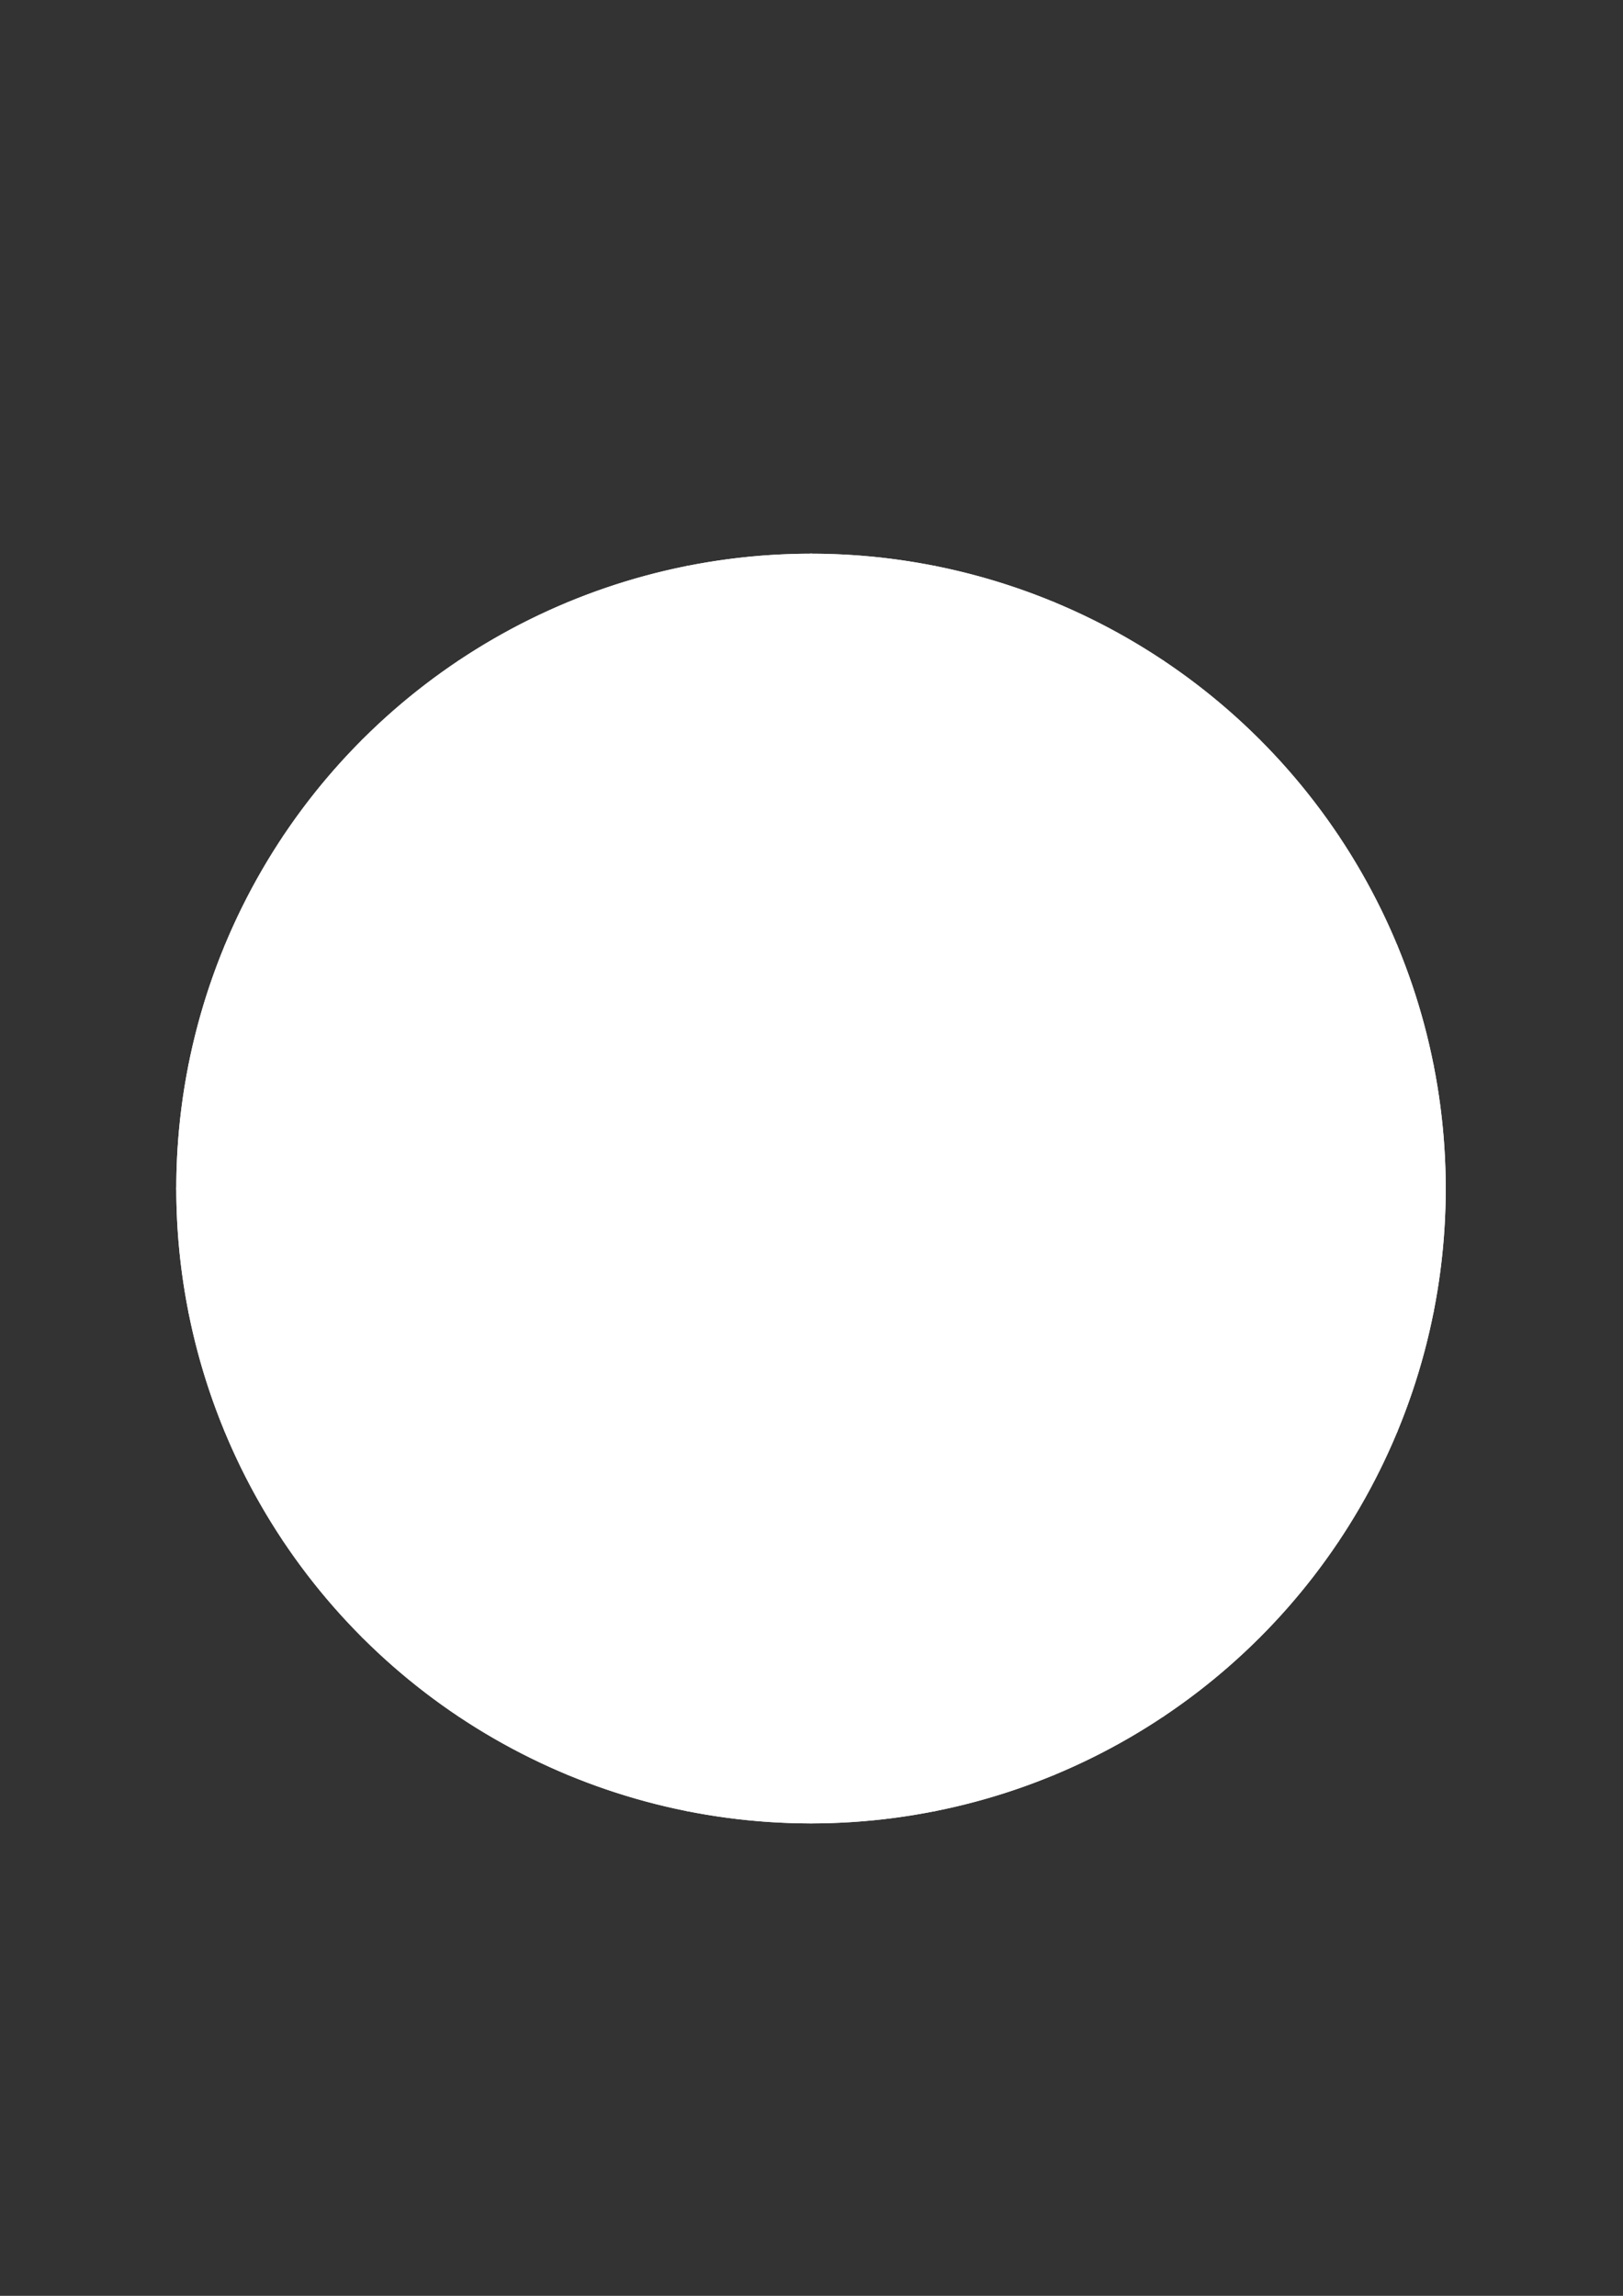 <?xml version="1.0" encoding="UTF-8" standalone="no"?>
<!-- Created with Inkscape (http://www.inkscape.org/) -->

<svg
   width="210mm"
   height="297mm"
   viewBox="0 0 210 297"
   version="1.1"
   id="svg1"
   inkscape:version="1.3.2 (091e20ef0f, 2023-11-25, custom)"
   sodipodi:docname="map.svg"
   xmlns:inkscape="http://www.inkscape.org/namespaces/inkscape"
   xmlns:sodipodi="http://sodipodi.sourceforge.net/DTD/sodipodi-0.dtd"
   xmlns="http://www.w3.org/2000/svg"
   xmlns:svg="http://www.w3.org/2000/svg">
  <rect x="0" y="0" width="210" height="297" fill="#333333" stroke="none"/>
  <sodipodi:namedview
     id="namedview1"
     pagecolor="#505050"
     bordercolor="#eeeeee"
     borderopacity="1"
     inkscape:showpageshadow="0"
     inkscape:pageopacity="0"
     inkscape:pagecheckerboard="0"
     inkscape:deskcolor="#505050"
     inkscape:document-units="mm"
     showgrid="false"
     inkscape:zoom="2.612942"
     inkscape:cx="429.59239"
     inkscape:cy="348.8405"
     inkscape:window-width="2560"
     inkscape:window-height="1343"
     inkscape:window-x="2560"
     inkscape:window-y="2220"
     inkscape:window-maximized="1"
     inkscape:current-layer="layer1">
    <inkscape:grid
       id="grid2"
       units="px"
       originx="0"
       originy="0"
       spacingx="0.265"
       spacingy="0.265"
       empcolor="#0099e5"
       empopacity="0.302"
       color="#0099e5"
       opacity="0.149"
       empspacing="5"
       dotted="false"
       gridanglex="30"
       gridanglez="30"
       visible="false" />
  </sodipodi:namedview>
  <defs
     id="defs1" />
  <g
     inkscape:groupmode="layer"
     id="layer3"
     inkscape:label="circle"
     style="display:inline"
     inkscape:tile-cx="104.93728"
     inkscape:tile-cy="153.75804"
     inkscape:tile-w="164.25024"
     inkscape:tile-h="164.25024"
     inkscape:tile-x0="22.812164"
     inkscape:tile-y0="71.632918">
    <circle
       style="display:inline;fill:#ffffff;fill-opacity:1;stroke-width:0.265"
       id="circle1121"
       cx="155.79"
       cy="101.896"
       r="82.125"
       inkscape:label="Background"
       transform="rotate(22.5)" />
  </g>
  <g
     inkscape:groupmode="layer"
     id="layer2"
     inkscape:label="cone"
     style="display:none">
    <path
       id="path1-2"
       style="display:inline;fill:#ffffff;stroke-width:0.265"
       inkscape:label="Background"
       d="M 104.937,71.633 A 82.125,82.125 0 0 0 45.204,97.644 L 105,157.44 164.835,97.605 A 82.125,82.125 0 0 0 104.937,71.633 Z" />
  </g>
  <g
     inkscape:label="outline"
     inkscape:groupmode="layer"
     id="layer1"
     style="display:inline">
    <path
       id="path1-5"
       style="display:inline;fill:#ffffff;stroke-width:0.265"
       inkscape:label="Outline"
       d="M 104.937 71.633 A 82.125 82.125 0 0 0 22.812 153.758 A 82.125 82.125 0 0 0 104.937 235.883 A 82.125 82.125 0 0 0 187.062 153.758 A 82.125 82.125 0 0 0 104.937 71.633 z M 102.018 72.005 A 81.805 81.805 0 0 1 136.243 78.18 A 81.805 81.805 0 0 1 180.515 185.063 A 81.805 81.805 0 0 1 73.632 229.336 A 81.805 81.805 0 0 1 29.359 122.452 A 81.805 81.805 0 0 1 102.018 72.005 z " />
    <g
       id="g1152"
       inkscape:label="Dials">
      <rect
         style="display:inline;fill:#ffffff;stroke-width:0.011"
         id="rect36"
         width="0.279"
         height="3.994"
         x="104.798"
         y="71.633"
         inkscape:label="Dial Template" />
      <rect
         style="display:inline;fill:#ffffff;stroke-width:0.011"
         id="rect1121"
         width="0.279"
         height="3.994"
         x="104.798"
         y="71.633"
         inkscape:label="Dial Template" />
      <rect
         style="display:inline;fill:#ffffff;stroke-width:0.011"
         id="rect1122"
         width="0.279"
         height="3.994"
         x="132.778"
         y="48.206"
         inkscape:label="Dial Template"
         transform="rotate(11.25)" />
      <rect
         style="display:inline;fill:#ffffff;stroke-width:0.011"
         id="rect1123"
         width="0.279"
         height="3.994"
         x="155.651"
         y="19.771"
         inkscape:label="Dial Template"
         transform="rotate(22.5)" />
      <rect
         style="display:inline;fill:#ffffff;stroke-width:0.011"
         id="rect1124"
         width="0.279"
         height="3.994"
         x="172.536"
         y="-12.58"
         inkscape:label="Dial Template"
         transform="rotate(33.75)" />
      <rect
         style="display:inline;fill:#ffffff;stroke-width:0.011"
         id="rect1125"
         width="0.279"
         height="3.994"
         x="182.786"
         y="-47.604"
         inkscape:label="Dial Template"
         transform="rotate(45)" />
      <rect
         style="display:inline;fill:#ffffff;stroke-width:0.011"
         id="rect1126"
         width="0.279"
         height="3.994"
         x="186.006"
         y="-83.954"
         inkscape:label="Dial Template"
         transform="rotate(56.25)" />
      <rect
         style="display:inline;fill:#ffffff;stroke-width:0.011"
         id="rect1127"
         width="0.279"
         height="3.994"
         x="182.072"
         y="-120.234"
         inkscape:label="Dial Template"
         transform="rotate(67.5)" />
      <rect
         style="display:inline;fill:#ffffff;stroke-width:0.011"
         id="rect1128"
         width="0.279"
         height="3.994"
         x="171.136"
         y="-155.049"
         inkscape:label="Dial Template"
         transform="rotate(78.75)" />
      <rect
         style="display:inline;fill:#ffffff;stroke-width:0.011"
         id="rect1129"
         width="0.279"
         height="3.994"
         x="153.619"
         y="-187.062"
         inkscape:label="Dial Template"
         transform="rotate(90)" />
      <rect
         style="display:inline;fill:#ffffff;stroke-width:0.011"
         id="rect1130"
         width="0.279"
         height="3.994"
         x="130.192"
         y="-215.043"
         inkscape:label="Dial Template"
         transform="rotate(101.25)" />
      <rect
         style="display:inline;fill:#ffffff;stroke-width:0.011"
         id="rect1131"
         width="0.279"
         height="3.994"
         x="101.757"
         y="-237.915"
         inkscape:label="Dial Template"
         transform="rotate(112.5)" />
      <rect
         style="display:inline;fill:#ffffff;stroke-width:0.011"
         id="rect1132"
         width="0.279"
         height="3.994"
         x="69.406"
         y="-254.801"
         inkscape:label="Dial Template"
         transform="rotate(123.75)" />
      <rect
         style="display:inline;fill:#ffffff;stroke-width:0.011"
         id="rect1133"
         width="0.279"
         height="3.994"
         x="34.382"
         y="-265.05"
         inkscape:label="Dial Template"
         transform="rotate(135)" />
      <rect
         style="display:inline;fill:#ffffff;stroke-width:0.011"
         id="rect1134"
         width="0.279"
         height="3.994"
         x="-1.968"
         y="-268.27"
         inkscape:label="Dial Template"
         transform="rotate(146.25)" />
      <rect
         style="display:inline;fill:#ffffff;stroke-width:0.011"
         id="rect1135"
         width="0.279"
         height="3.994"
         x="-38.248"
         y="-264.337"
         inkscape:label="Dial Template"
         transform="rotate(157.5)" />
      <rect
         style="display:inline;fill:#ffffff;stroke-width:0.011"
         id="rect1136"
         width="0.279"
         height="3.994"
         x="-73.064"
         y="-253.401"
         inkscape:label="Dial Template"
         transform="rotate(168.75)" />
      <rect
         style="display:inline;fill:#ffffff;stroke-width:0.011"
         id="rect1137"
         width="0.279"
         height="3.994"
         x="-105.077"
         y="-235.883"
         inkscape:label="Dial Template"
         transform="scale(-1)" />
      <rect
         style="display:inline;fill:#ffffff;stroke-width:0.011"
         id="rect1138"
         width="0.279"
         height="3.994"
         x="-133.057"
         y="-212.457"
         inkscape:label="Dial Template"
         transform="rotate(-168.75)" />
      <rect
         style="display:inline;fill:#ffffff;stroke-width:0.011"
         id="rect1139"
         width="0.279"
         height="3.994"
         x="-155.929"
         y="-184.021"
         inkscape:label="Dial Template"
         transform="rotate(-157.5)" />
      <rect
         style="display:inline;fill:#ffffff;stroke-width:0.011"
         id="rect1140"
         width="0.279"
         height="3.994"
         x="-172.815"
         y="-151.67"
         inkscape:label="Dial Template"
         transform="rotate(-146.25)" />
      <rect
         style="display:inline;fill:#ffffff;stroke-width:0.011"
         id="rect1141"
         width="0.279"
         height="3.994"
         x="-183.065"
         y="-116.647"
         inkscape:label="Dial Template"
         transform="rotate(-135)" />
      <rect
         style="display:inline;fill:#ffffff;stroke-width:0.011"
         id="rect1142"
         width="0.279"
         height="3.994"
         x="-186.285"
         y="-80.296"
         inkscape:label="Dial Template"
         transform="rotate(-123.75)" />
      <rect
         style="display:inline;fill:#ffffff;stroke-width:0.011"
         id="rect1143"
         width="0.279"
         height="3.994"
         x="-182.351"
         y="-44.016"
         inkscape:label="Dial Template"
         transform="rotate(-112.5)" />
      <rect
         style="display:inline;fill:#ffffff;stroke-width:0.011"
         id="rect1144"
         width="0.279"
         height="3.994"
         x="-171.415"
         y="-9.201"
         inkscape:label="Dial Template"
         transform="rotate(-101.25)" />
      <rect
         style="display:inline;fill:#ffffff;stroke-width:0.011"
         id="rect1145"
         width="0.279"
         height="3.994"
         x="-153.897"
         y="22.812"
         inkscape:label="Dial Template"
         transform="rotate(-90)" />
      <rect
         style="display:inline;fill:#ffffff;stroke-width:0.011"
         id="rect1146"
         width="0.279"
         height="3.994"
         x="-130.471"
         y="50.793"
         inkscape:label="Dial Template"
         transform="rotate(-78.75)" />
      <rect
         style="display:inline;fill:#ffffff;stroke-width:0.011"
         id="rect1147"
         width="0.279"
         height="3.994"
         x="-102.036"
         y="73.665"
         inkscape:label="Dial Template"
         transform="rotate(-67.5)" />
      <rect
         style="display:inline;fill:#ffffff;stroke-width:0.011"
         id="rect1148"
         width="0.279"
         height="3.994"
         x="-69.684"
         y="90.55"
         inkscape:label="Dial Template"
         transform="rotate(-56.25)" />
      <rect
         style="display:inline;fill:#ffffff;stroke-width:0.011"
         id="rect1149"
         width="0.279"
         height="3.994"
         x="-34.661"
         y="100.8"
         inkscape:label="Dial Template"
         transform="rotate(-45)" />
      <rect
         style="display:inline;fill:#ffffff;stroke-width:0.011"
         id="rect1150"
         width="0.279"
         height="3.994"
         x="1.689"
         y="104.02"
         inkscape:label="Dial Template"
         transform="rotate(-33.75)" />
      <rect
         style="display:inline;fill:#ffffff;stroke-width:0.011"
         id="rect1151"
         width="0.279"
         height="3.994"
         x="37.969"
         y="100.087"
         inkscape:label="Dial Template"
         transform="rotate(-22.5)" />
      <rect
         style="display:inline;fill:#ffffff;stroke-width:0.011"
         id="rect1152"
         width="0.279"
         height="3.994"
         x="72.785"
         y="89.151"
         inkscape:label="Dial Template"
         transform="rotate(-11.25)" />
    </g>
  </g>
</svg>

